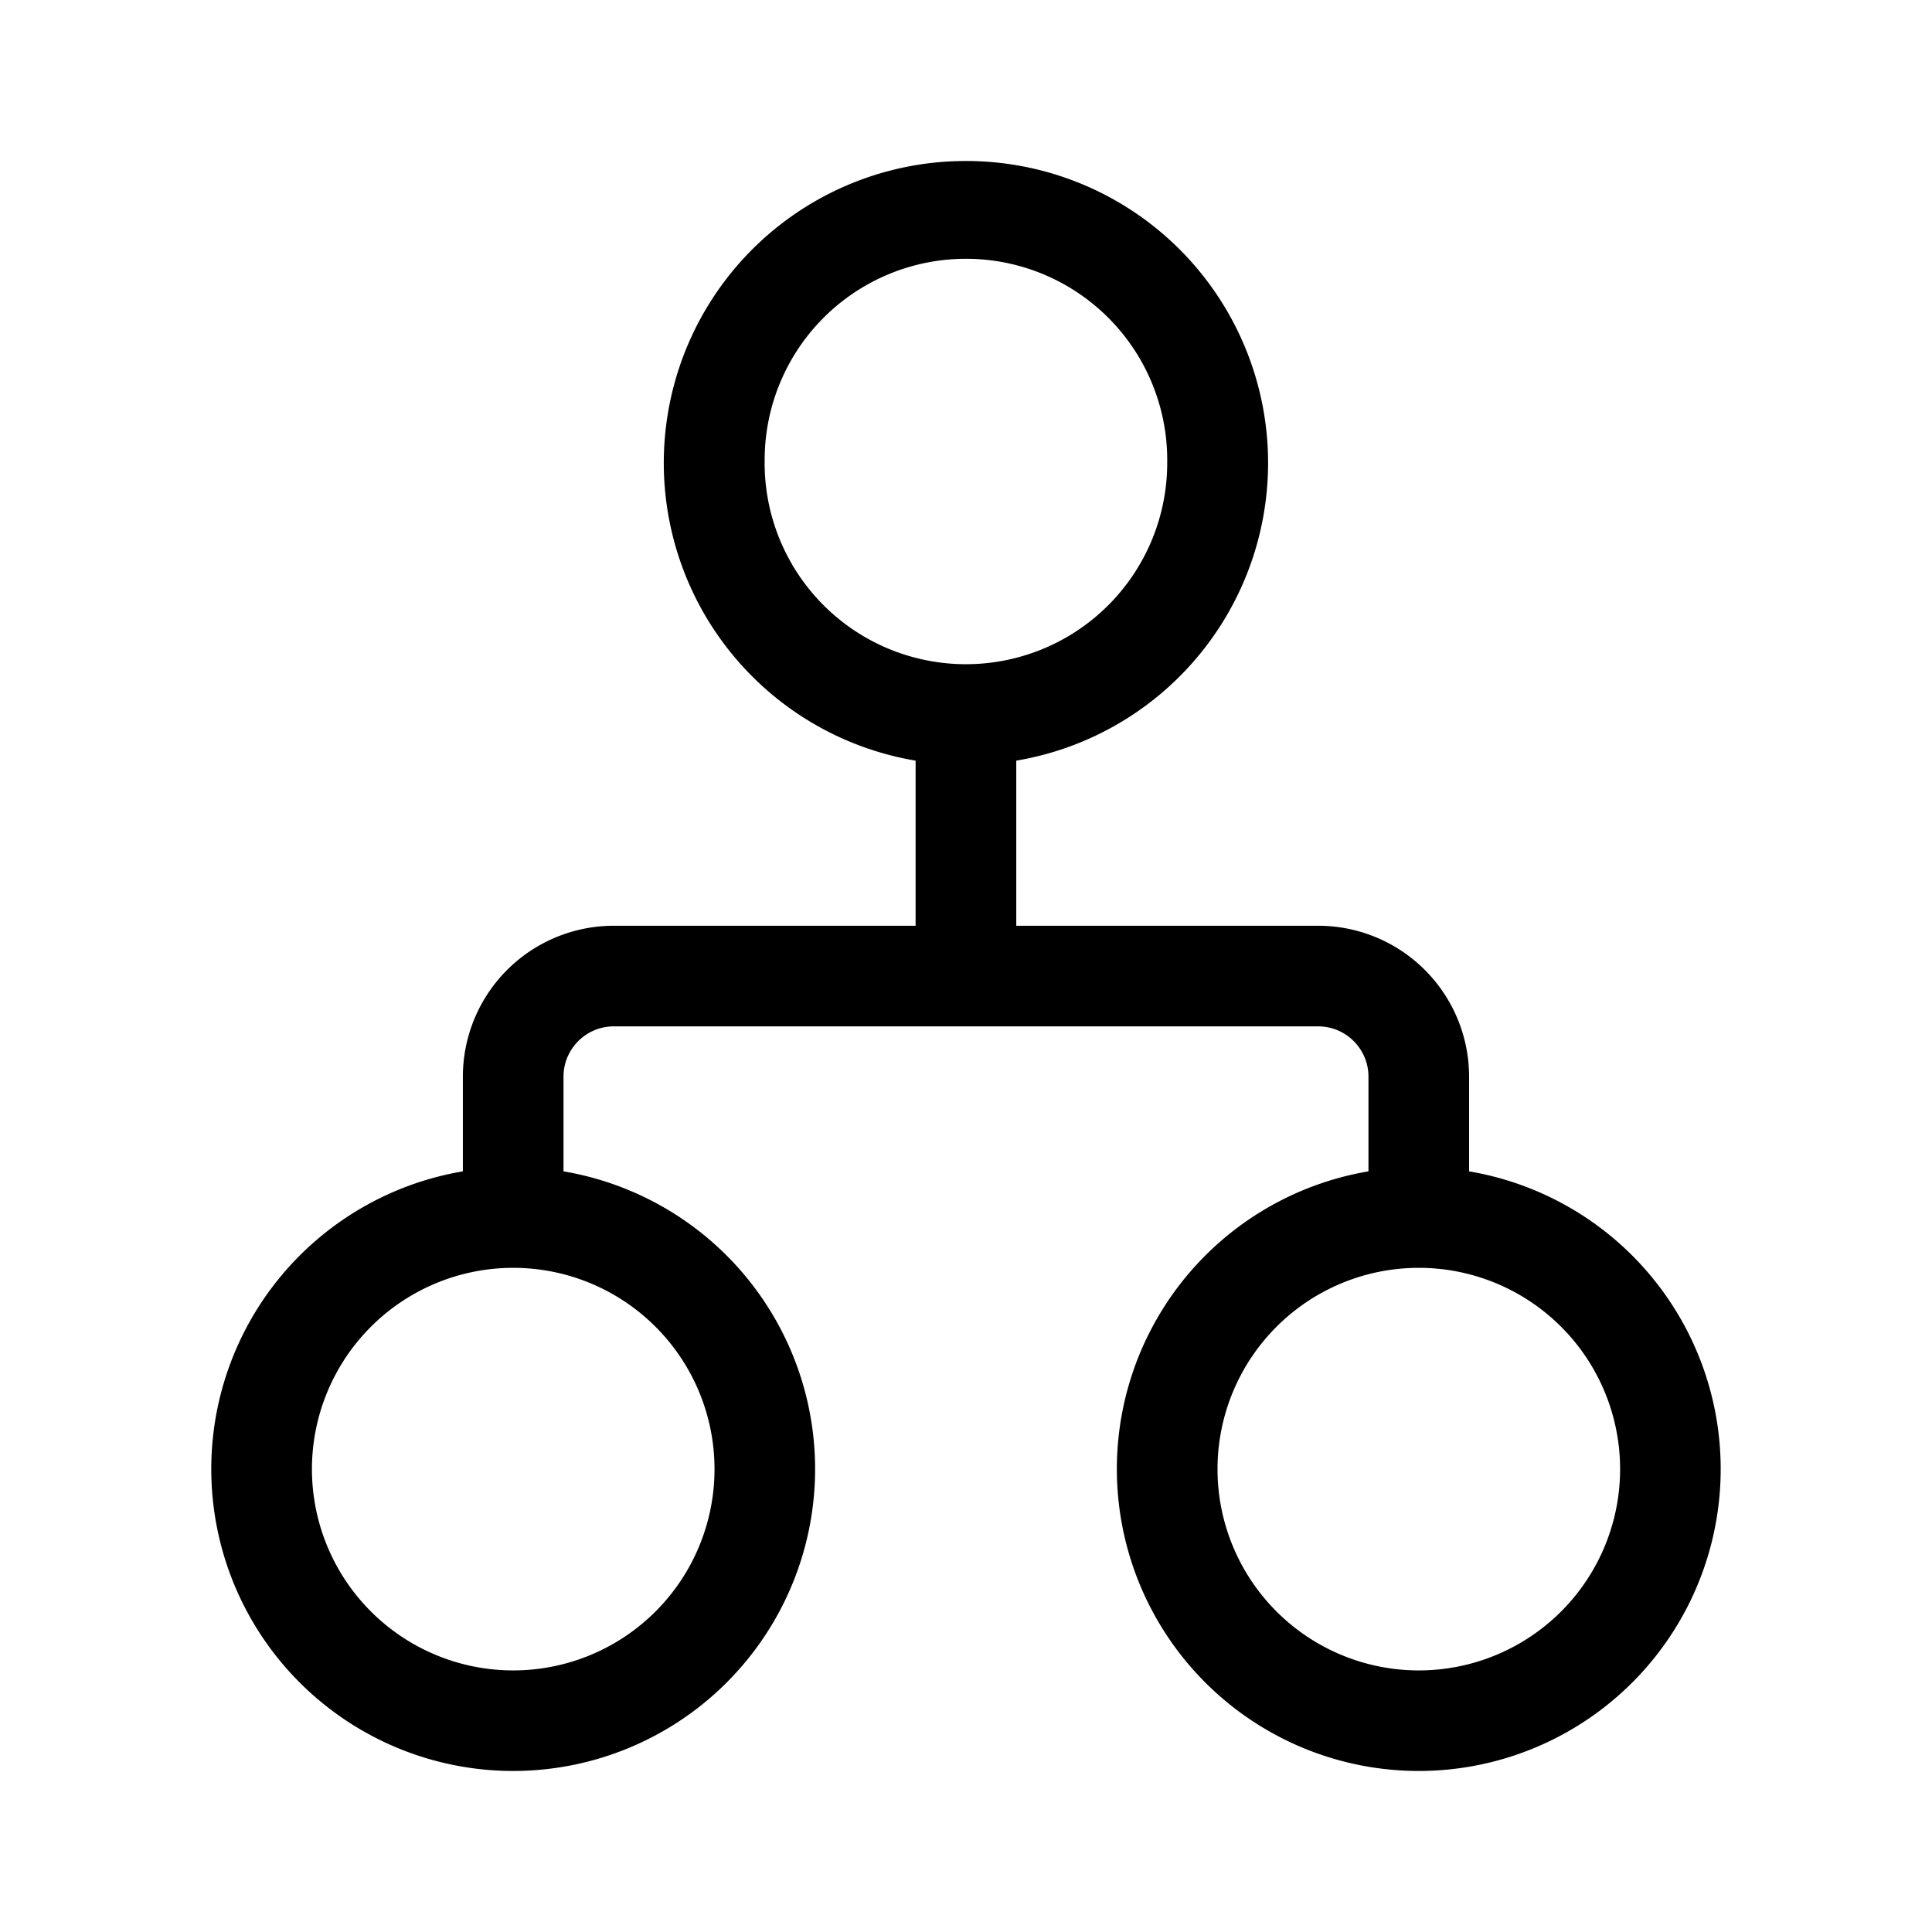 <svg xmlns="http://www.w3.org/2000/svg" width="1em" height="1em" viewBox="0 0 48 48"><path fill="currentColor" d="M23.998 4a7.501 7.501 0 0 0-1.25 14.898V23H15.25a3.75 3.75 0 0 0-3.75 3.75v2.352a7.501 7.501 0 1 0 2.5 0V26.75c0-.69.56-1.25 1.25-1.25h17.499c.69 0 1.25.56 1.25 1.25v2.352a7.501 7.501 0 1 0 2.5 0V26.75a3.75 3.75 0 0 0-3.75-3.75h-7.5v-4.102A7.501 7.501 0 0 0 23.998 4m-5 7.501a5.001 5.001 0 1 1 10.001 0a5.001 5.001 0 0 1-10.002 0M7.75 36.5a5.001 5.001 0 1 1 10.002 0a5.001 5.001 0 0 1-10.002 0m27.5-5.001a5.001 5.001 0 1 1 0 10.002a5.001 5.001 0 0 1 0-10.002"/></svg>